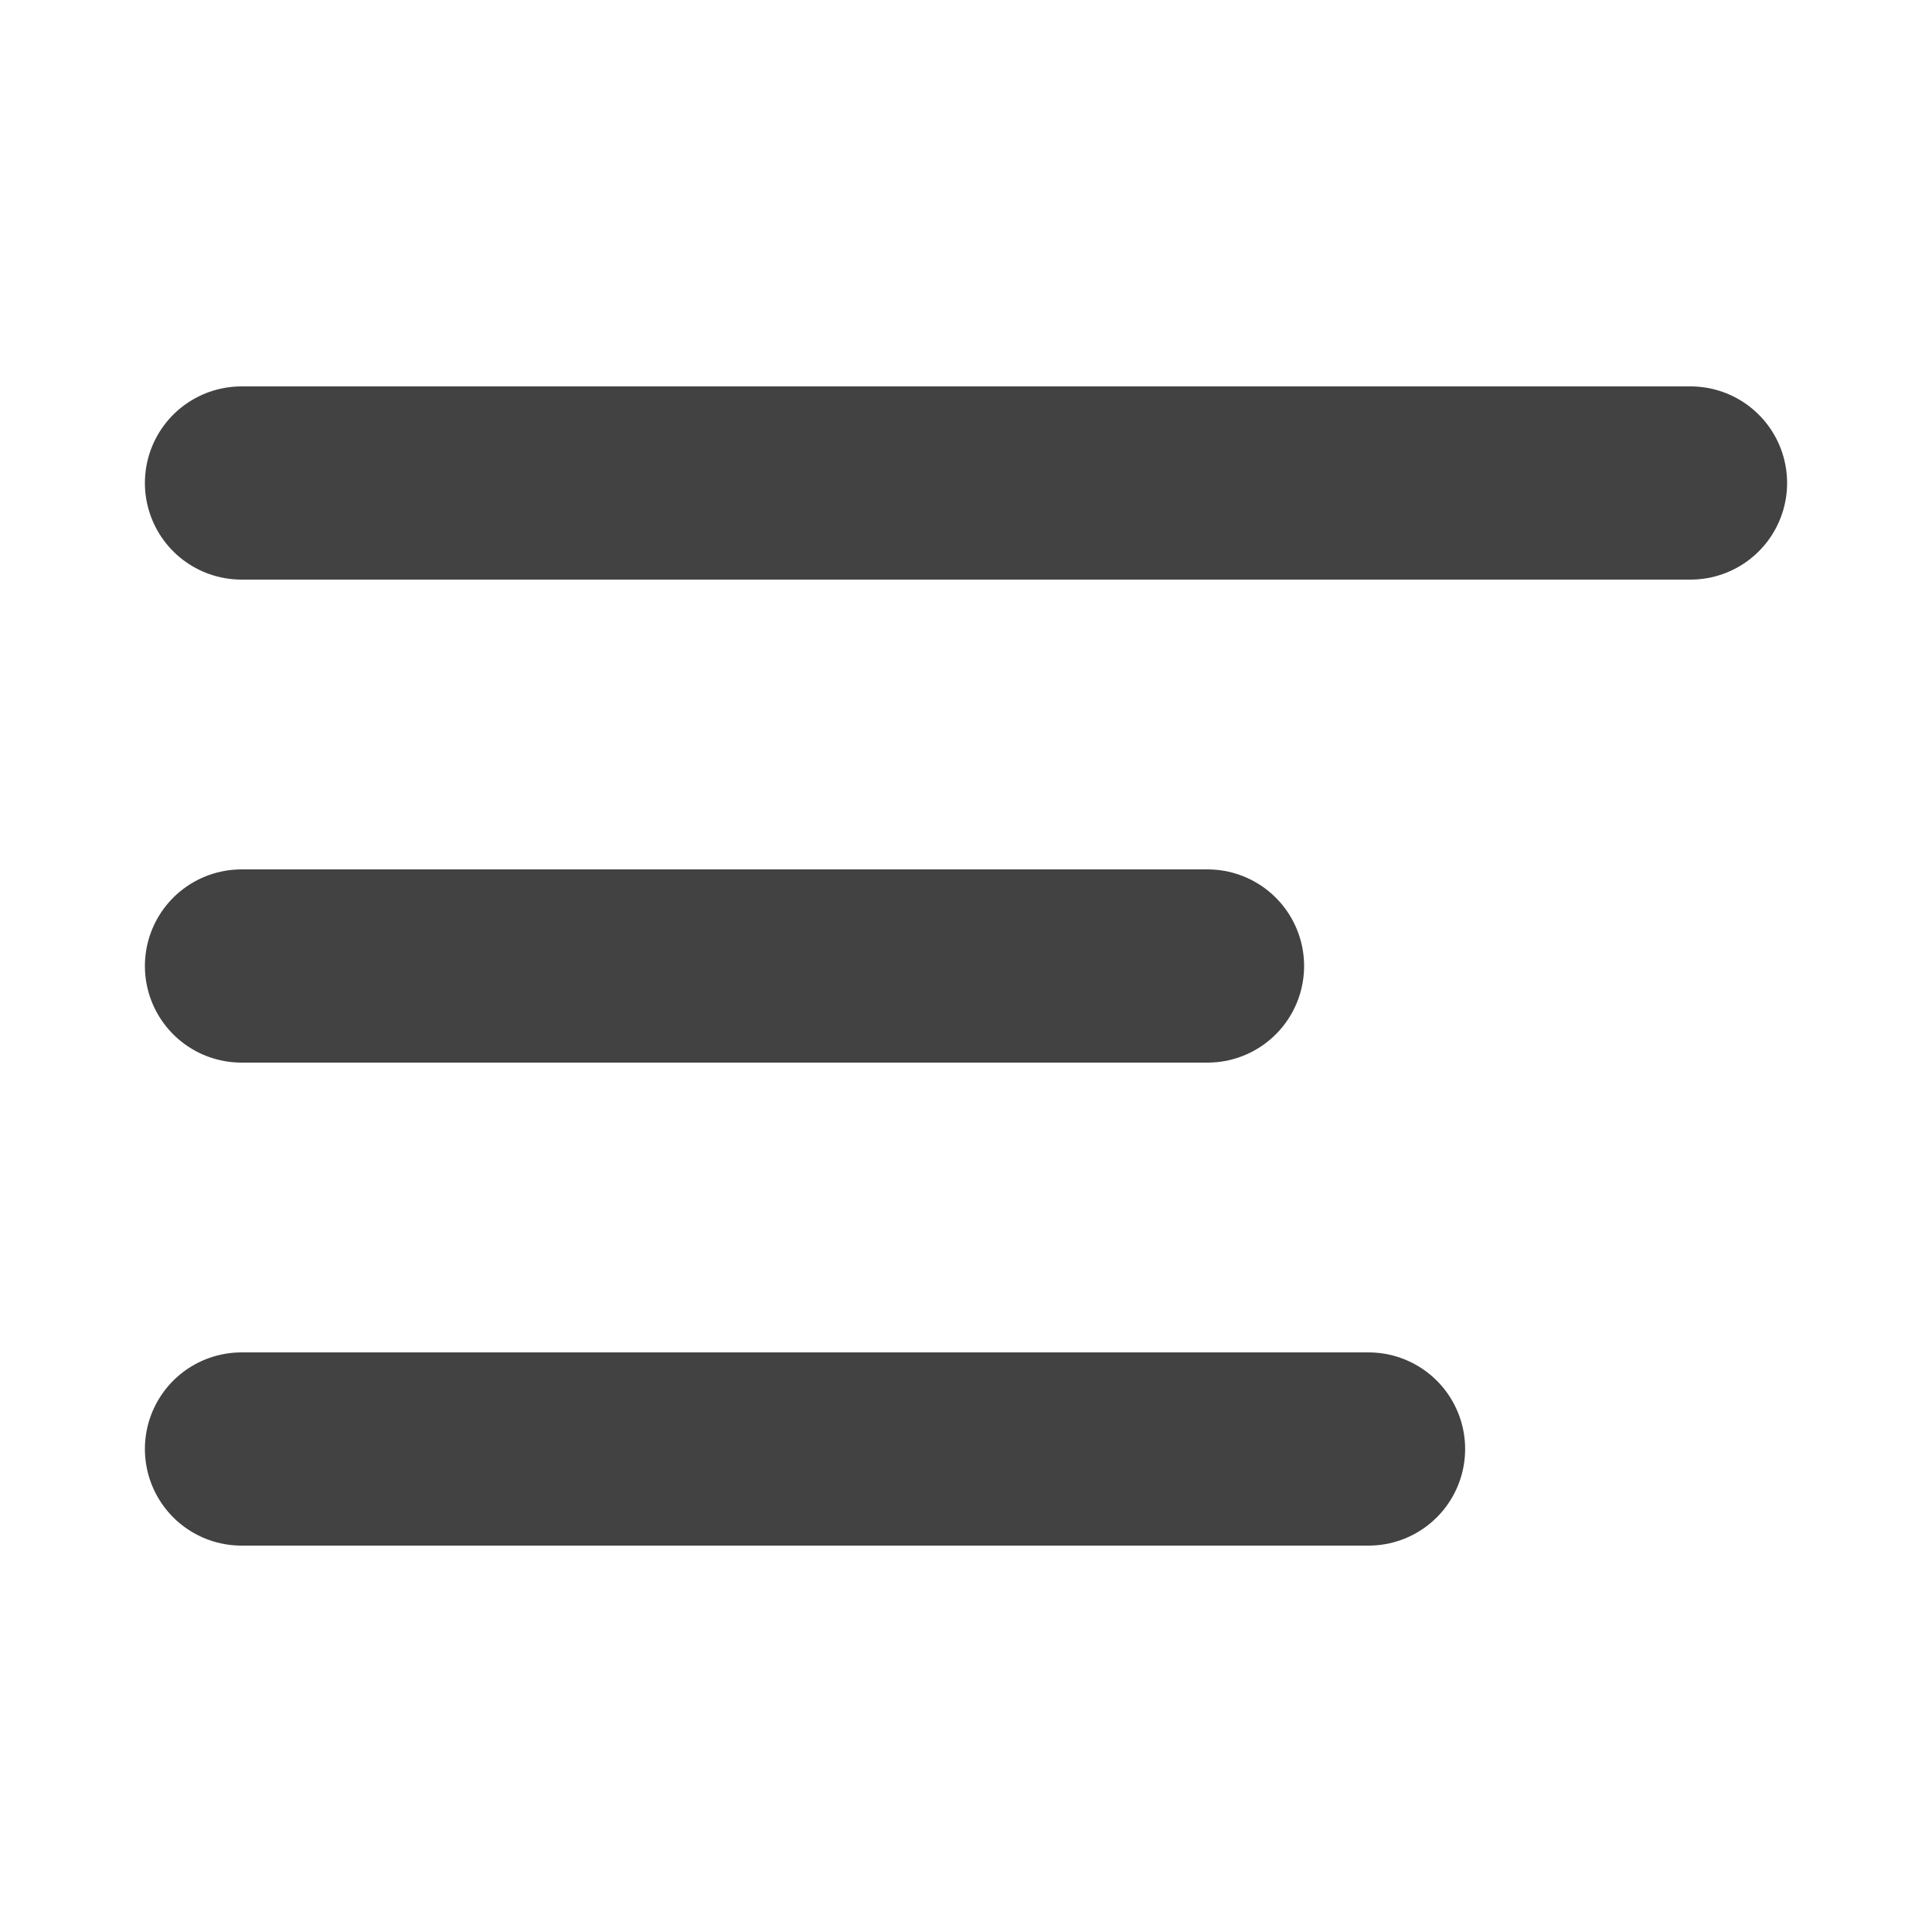 <svg width="20" height="20" viewBox="0 0 20 20" fill="none" xmlns="http://www.w3.org/2000/svg">
<path d="M12.5 10H2.5M14.167 15H2.5M17.5 5H2.5" stroke="#424242" stroke-width="2" stroke-linecap="round" stroke-linejoin="round"/>
</svg>
